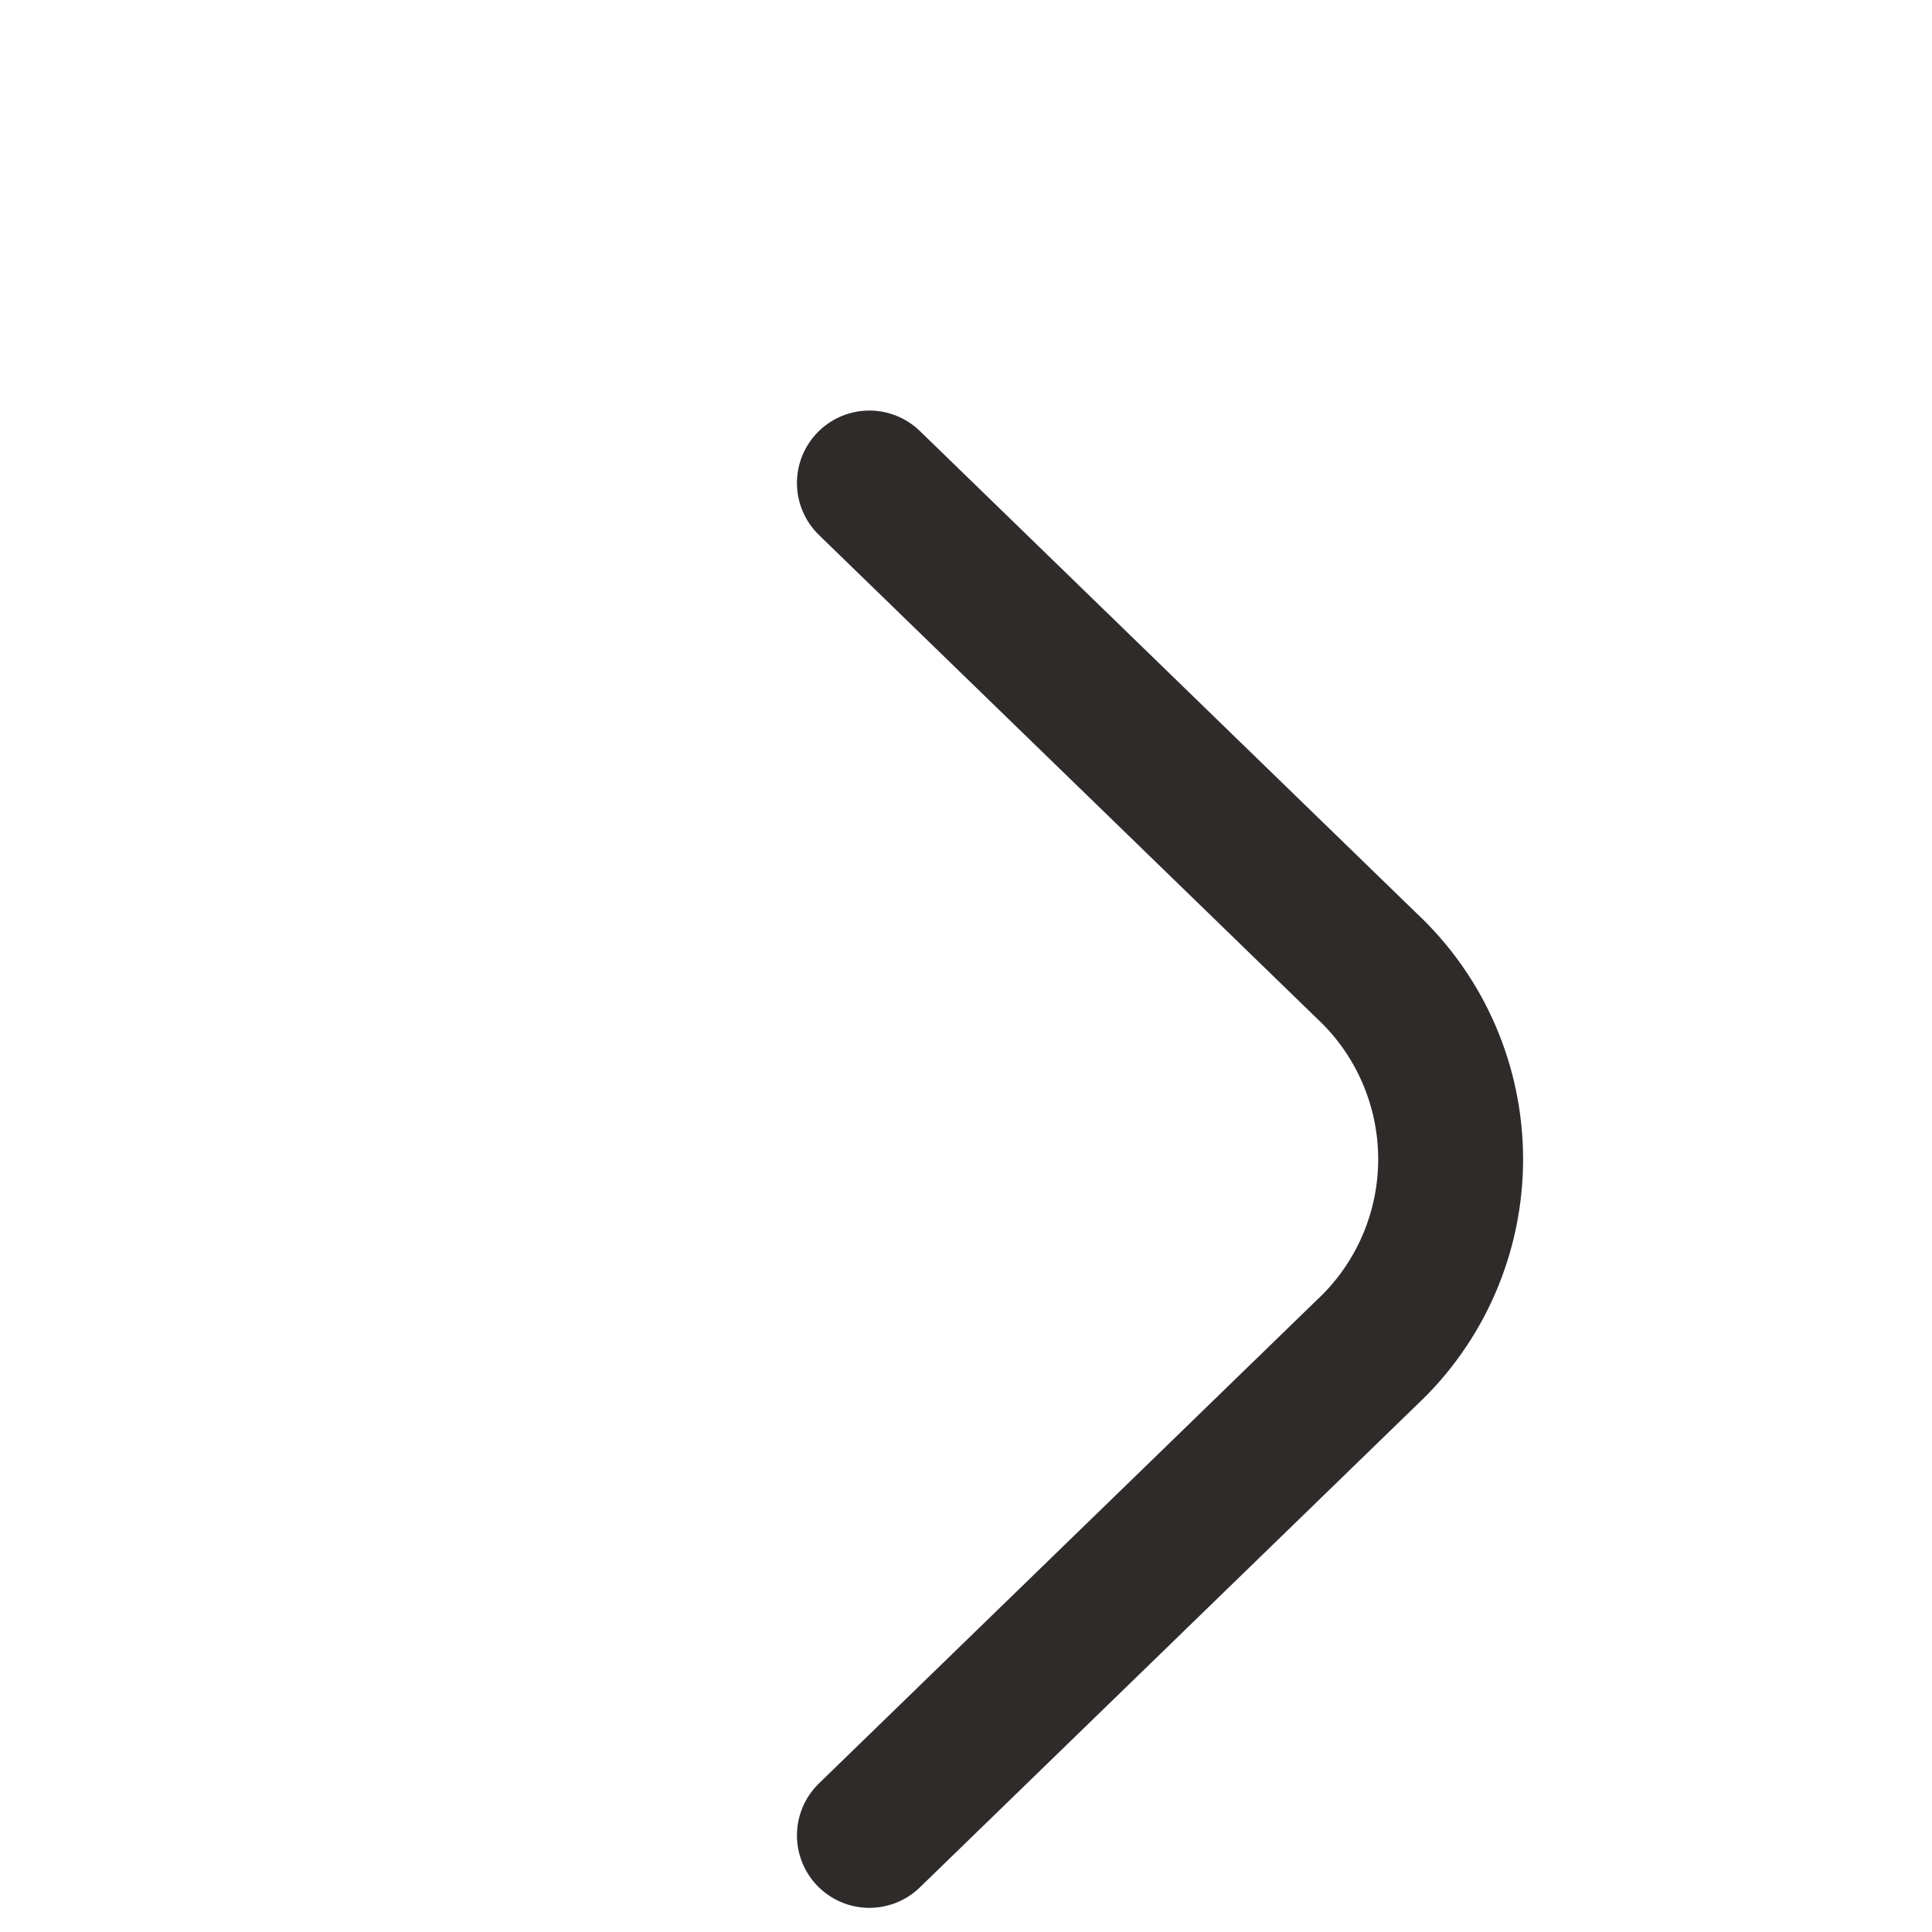 <?xml version="1.0" encoding="utf-8"?>
<svg width="20px" height="20px" viewbox="0 0 24 24" fill="none" xmlns="http://www.w3.org/2000/svg">
<path d="M9 5L14.15 10C14.424 10.256 14.642 10.566 14.791 10.91C14.94 11.254 15.017 11.625 15.017 12C15.017 12.375 14.94 12.746 14.791 13.09C14.642 13.434 14.424 13.744 14.15 14L9 19" stroke="rgb(47, 43, 43)" stroke-width="1.5" stroke-linecap="round" stroke-linejoin="round"/>
</svg>